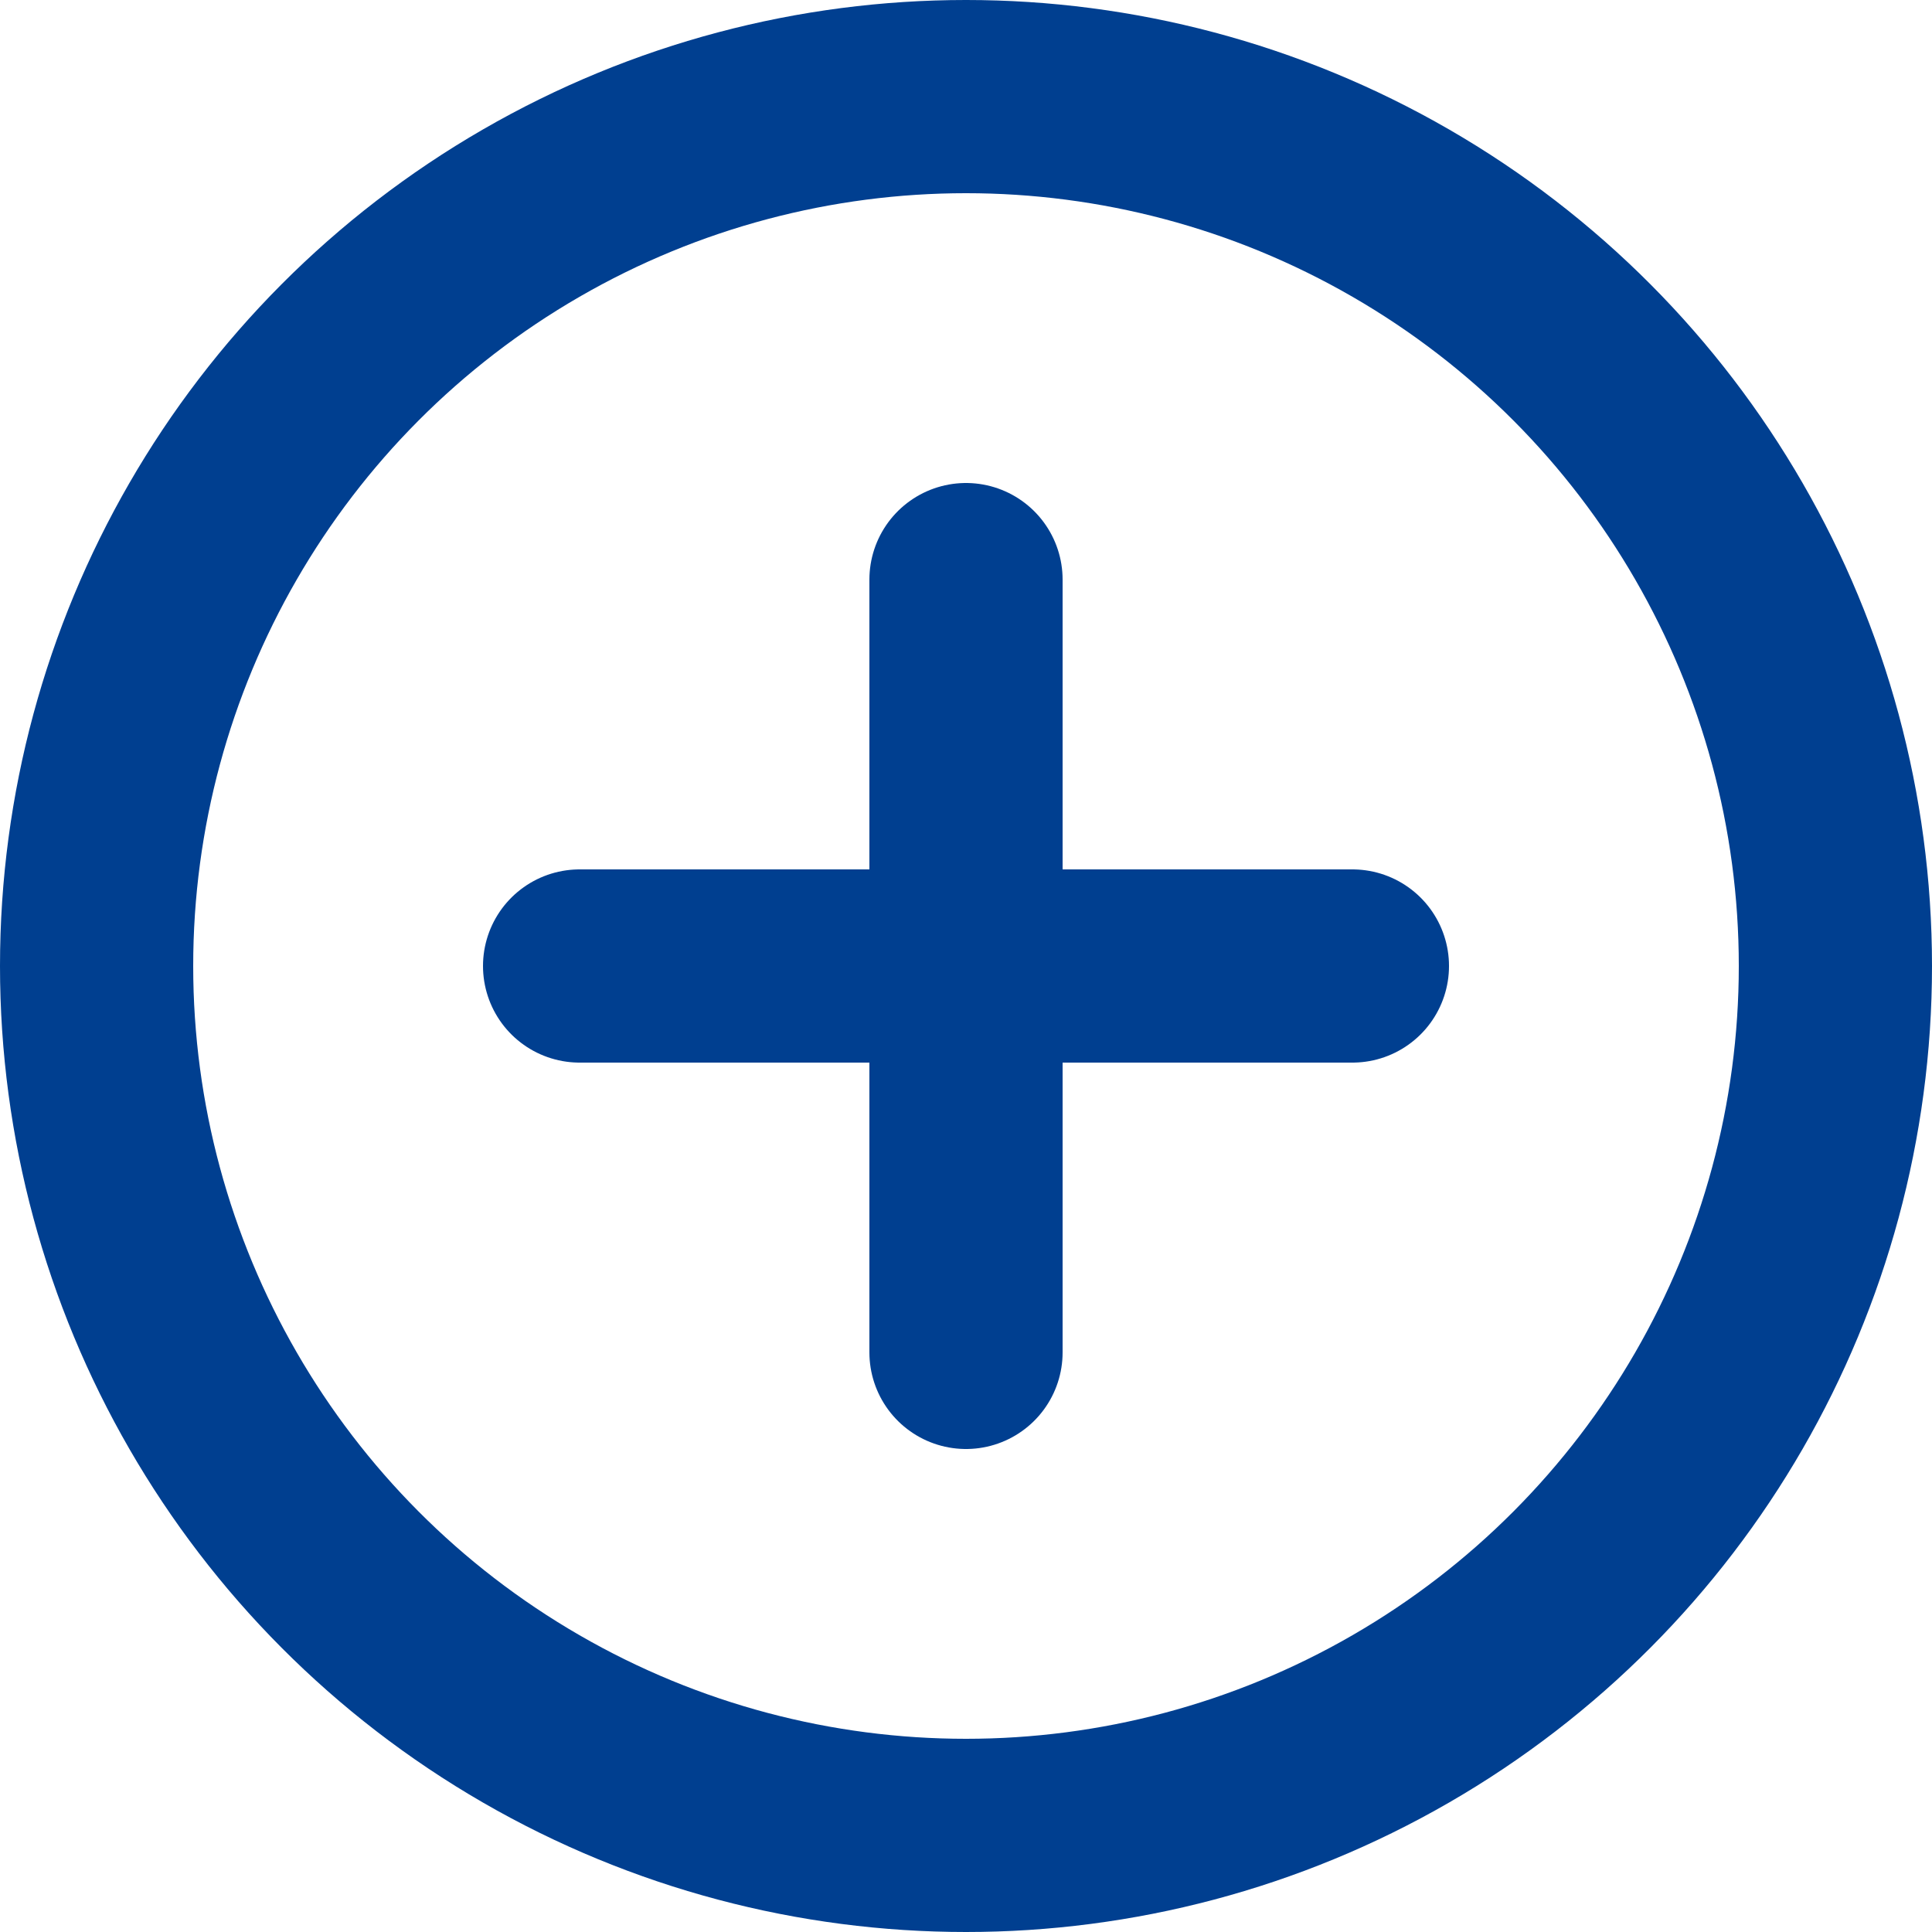 <?xml version="1.0" encoding="utf-8"?>
<!-- Generator: Adobe Illustrator 22.0.0, SVG Export Plug-In . SVG Version: 6.00 Build 0)  -->
<svg width="20px" height="20px" viewBox="0 0 20 20" version="1.1" xmlns="http://www.w3.org/2000/svg" xmlns:xlink="http://www.w3.org/1999/xlink">
<title>check-circle</title>
<g fill="none" stroke="#003F90" stroke-width="2" stroke-linecap="round" stroke-linejoin="round">
	<line x1="6" y1="10" x2="14" y2="10"/>
	<line x1="10" y1="6" x2="10" y2="14"/>
	<circle cx="10" cy="10" r="9"/>
</g>
</svg>
